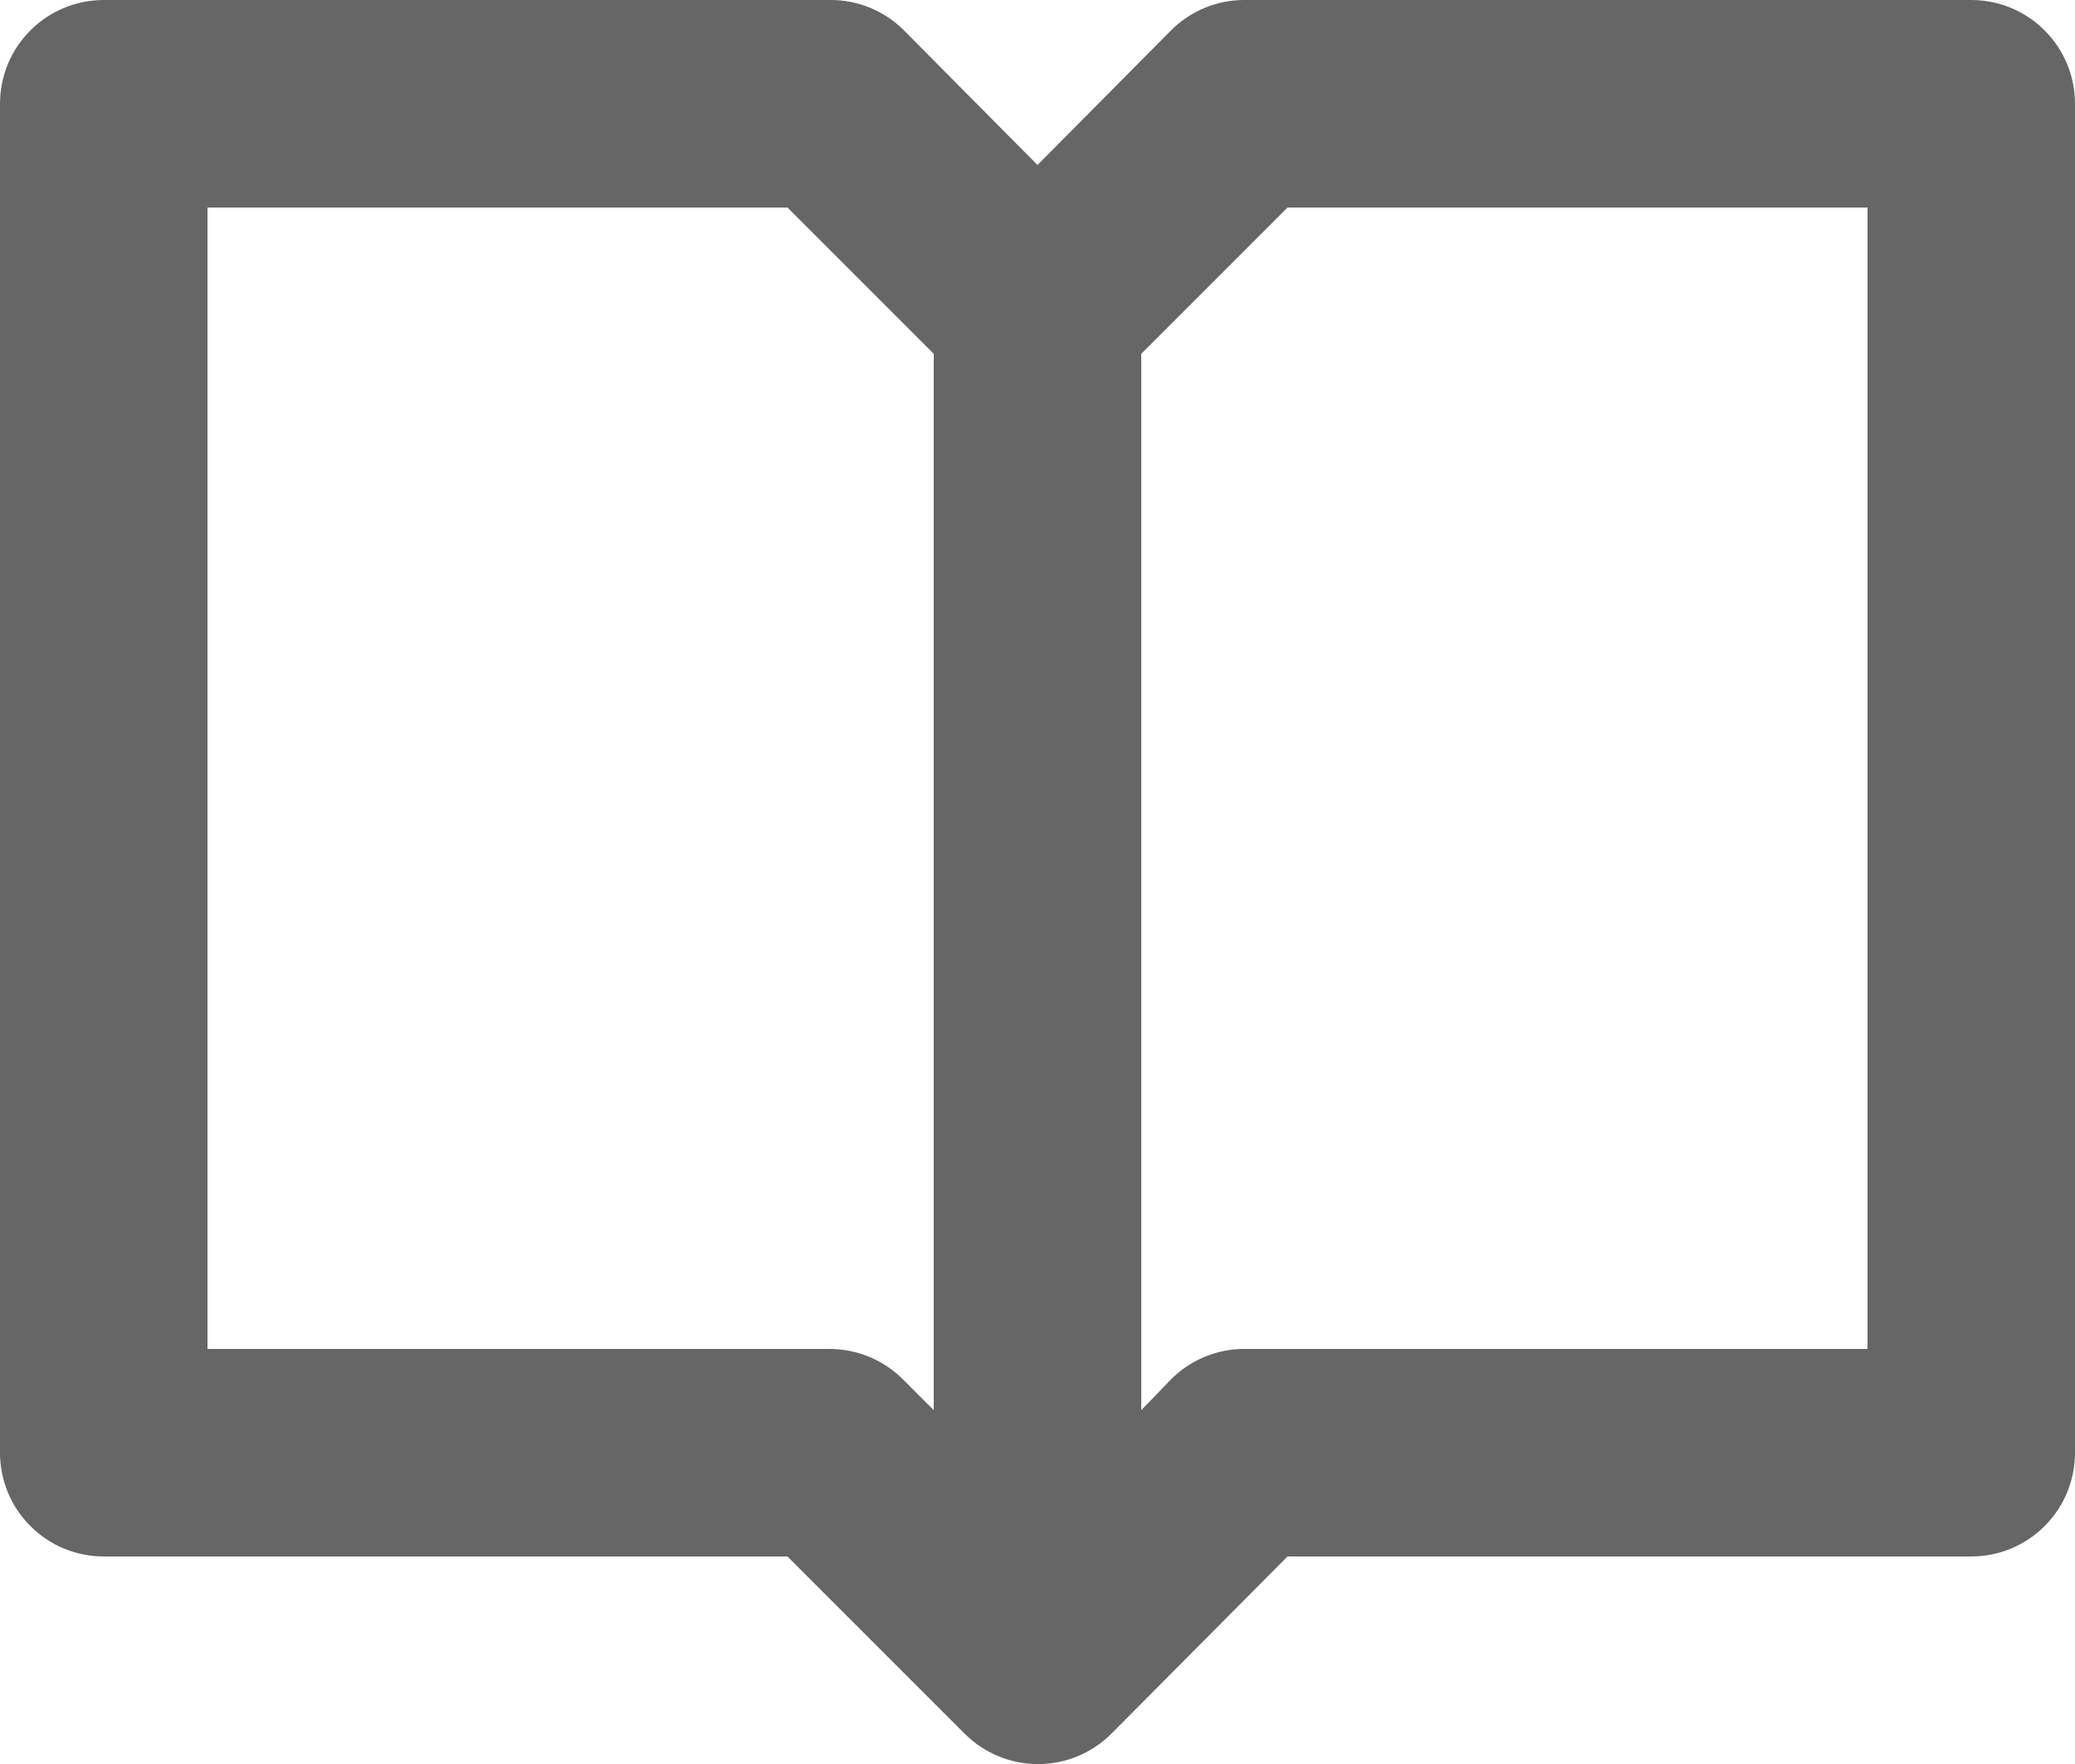 <svg width="20" height="17" viewBox="0 0 20 17" fill="none" xmlns="http://www.w3.org/2000/svg">
<path d="M19 1.67143e-05H12C11.868 -0.001 11.738 0.024 11.616 0.074C11.494 0.124 11.383 0.197 11.29 0.29L10 1.59L8.71 0.29C8.617 0.197 8.506 0.124 8.384 0.074C8.262 0.024 8.132 -0.001 8 1.67143e-05H1C0.735 1.67143e-05 0.48 0.105 0.293 0.293C0.105 0.48 0 0.735 0 1V14C0 14.265 0.105 14.52 0.293 14.707C0.48 14.895 0.735 15 1 15H7.59L9.3 16.71C9.487 16.896 9.741 17.001 10.005 17.001C10.269 17.001 10.523 16.896 10.71 16.71L12.41 15H19C19.265 15 19.52 14.895 19.707 14.707C19.895 14.52 20 14.265 20 14V1C20 0.735 19.895 0.48 19.707 0.293C19.52 0.105 19.265 1.67143e-05 19 1.67143e-05ZM8 13H2V2H7.59L9 3.41V13.59L8.71 13.3C8.617 13.206 8.507 13.13 8.385 13.079C8.263 13.027 8.132 13.001 8 13ZM18 13H12C11.868 12.999 11.738 13.024 11.616 13.074C11.494 13.124 11.383 13.197 11.29 13.29L11 13.59V3.41L12.41 2H18V13Z" fill="#666666"/>
</svg>
